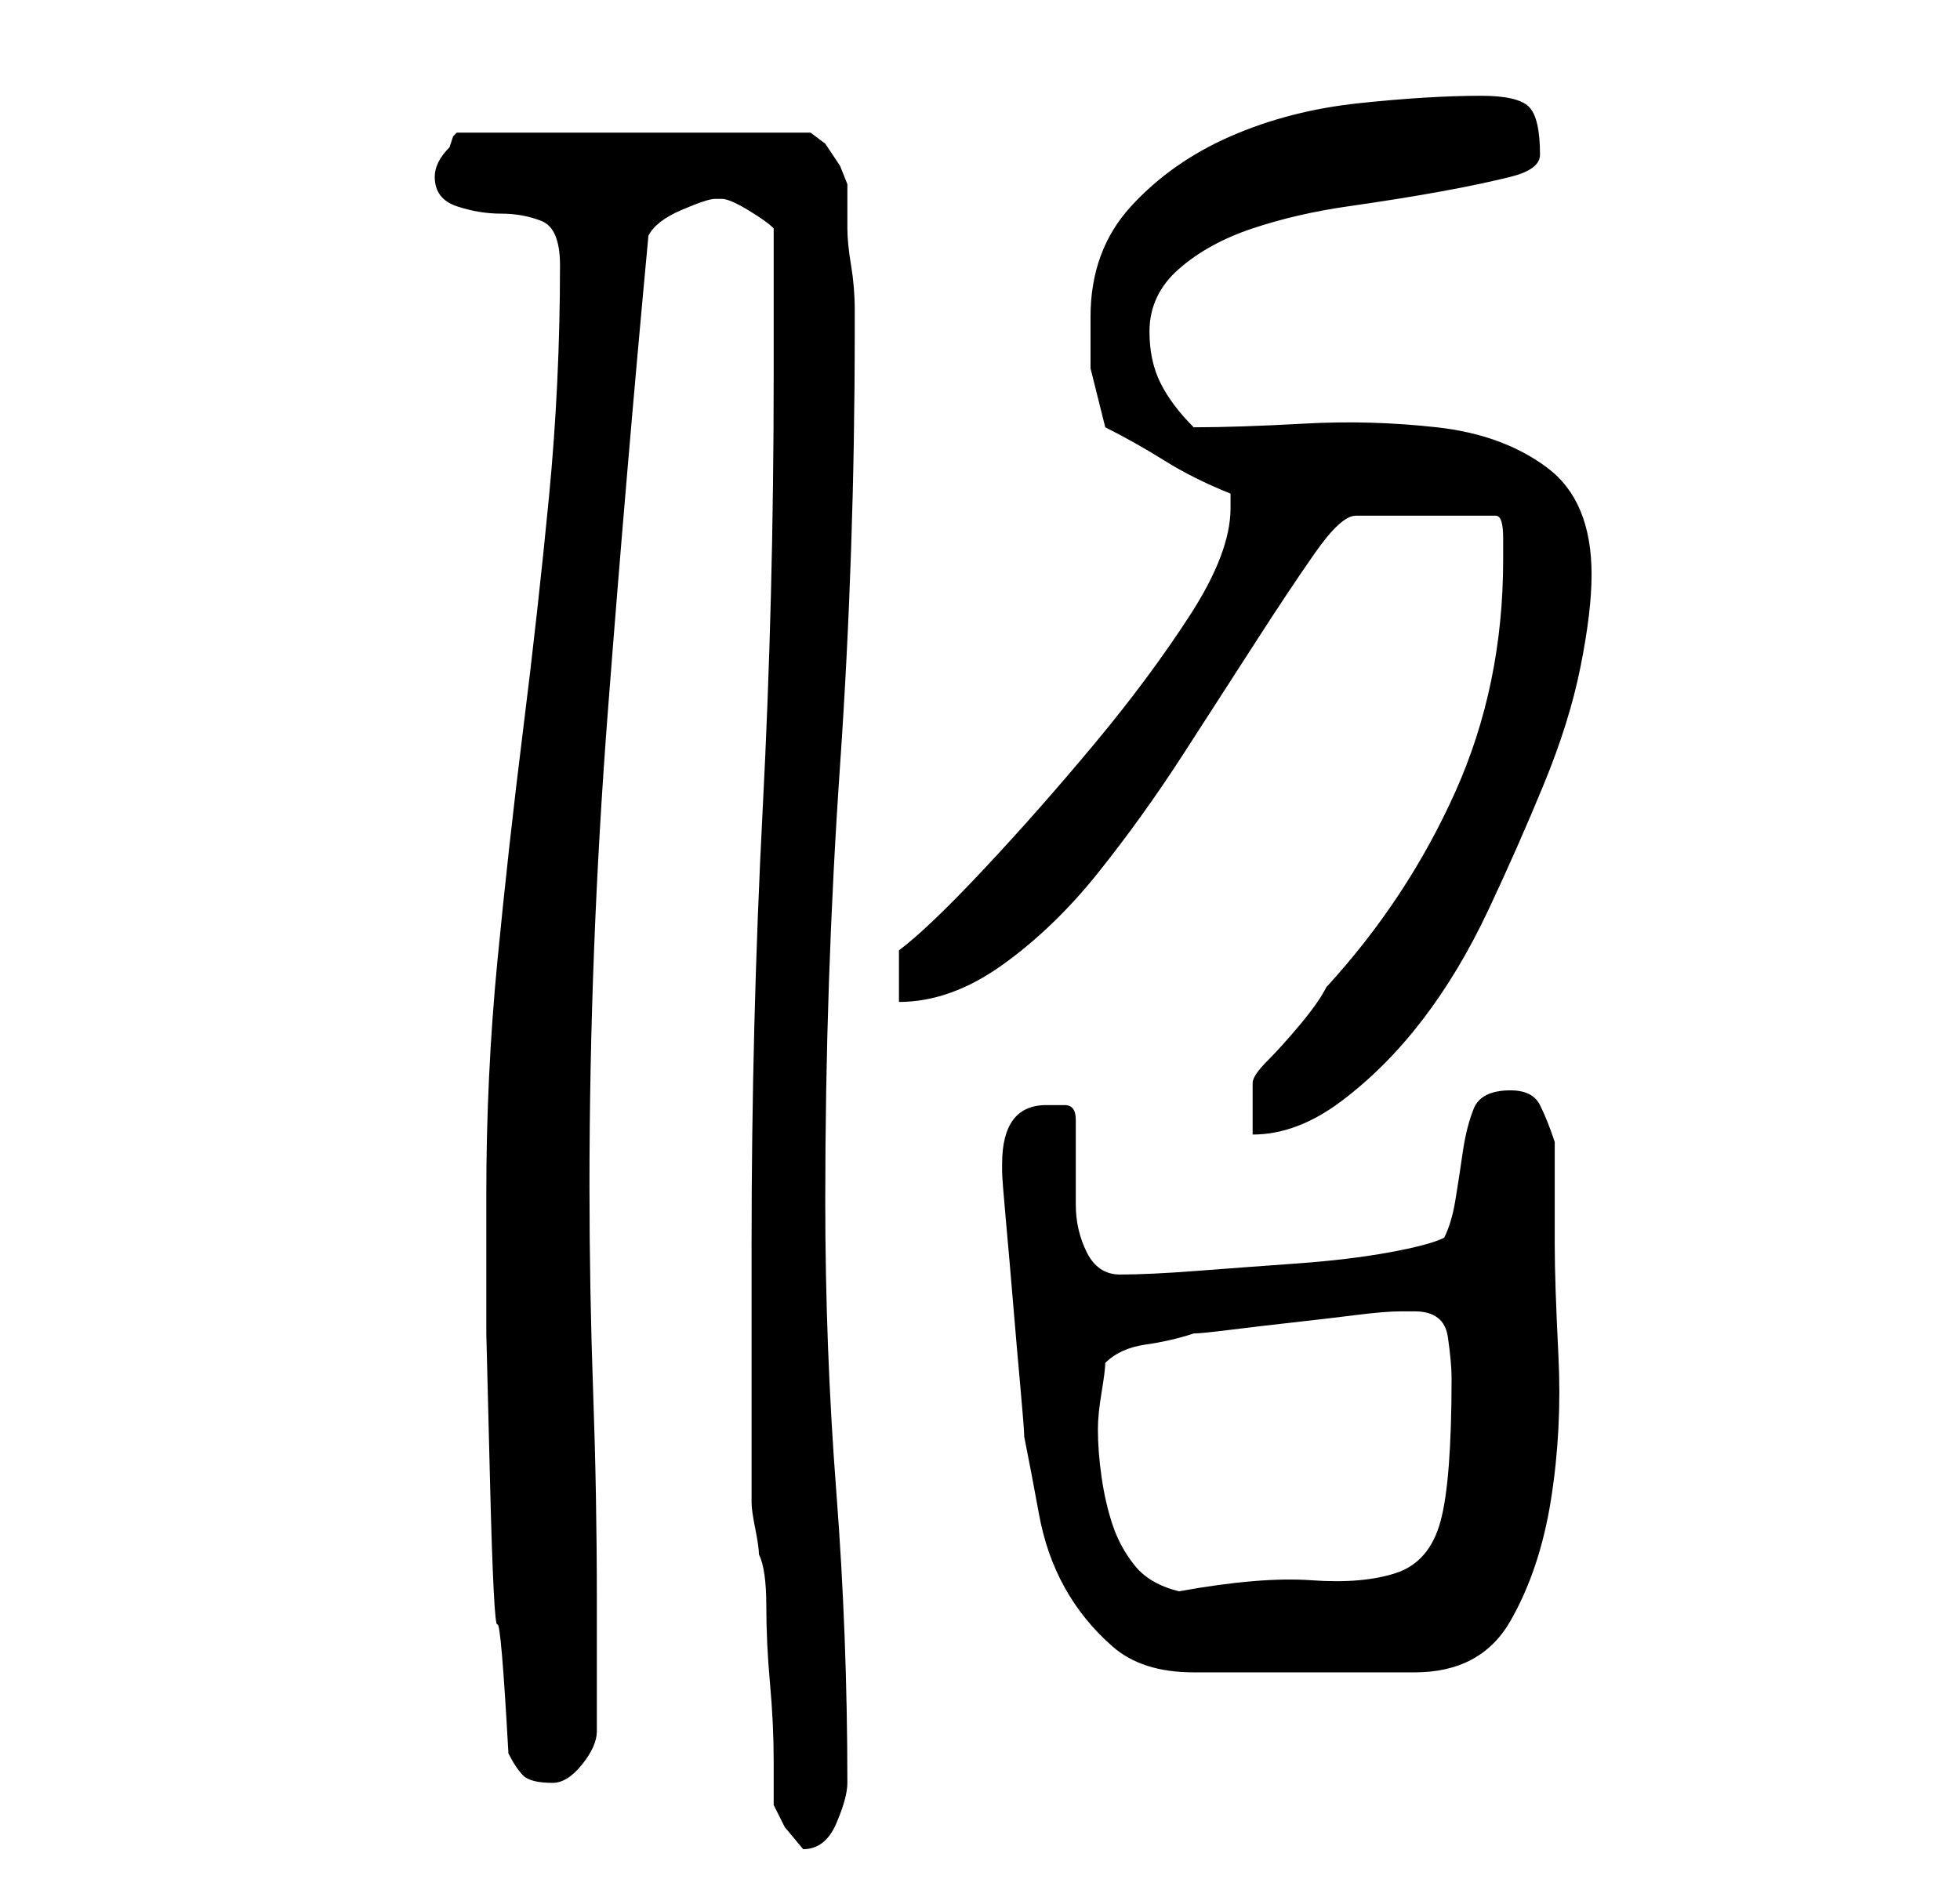 <?xml version="1.0" standalone="no"?>
<!DOCTYPE svg PUBLIC "-//W3C//DTD SVG 1.1//EN" "http://www.w3.org/Graphics/SVG/1.1/DTD/svg11.dtd" >
<svg xmlns="http://www.w3.org/2000/svg" xmlns:xlink="http://www.w3.org/1999/xlink" version="1.1" viewBox="-10 0 266 256">
   <path fill="currentColor"
d="M95 245l1.5 3t2.5 3q3 0 4.5 -3.5t1.5 -5.5q0 -20 -1.5 -39.5t-1.5 -39.5q0 -30 2 -59t2 -59v-3q0 -3 -0.5 -6t-0.5 -5v-4v-2t-1 -2.5l-2 -3t-2 -1.5h-48l-0.5 0.5t-0.5 1.5q-1 1 -1.5 2t-0.5 2q0 3 3 4t6 1t5.5 1t2.5 6q0 16 -1.5 31.5t-3.5 31.5t-3.5 31.5t-1.5 31.5
v19t0.5 20t1 19.5t1.5 17.5q1 2 2 3t4 1q2 0 4 -2.5t2 -4.5v-4v-5v-5v-4q0 -14 -0.5 -28t-0.5 -28q0 -32 2.5 -64.5t5.5 -64.5q1 -2 4.5 -3.5t4.5 -1.5h1v0q1 0 3.5 1.5t3.5 2.5v20q0 30 -1.5 59t-1.5 59v35q0 1 0.5 3.5t0.5 3.5q1 2 1 7t0.5 10.5t0.5 10.5v6zM126 158v1
q0 1 0.5 6.5t1 11.5t1 11.5t0.5 6.5q1 5 2 10.5t3.5 10t6.5 8t11 3.5h30q9 0 13 -7t5.5 -16.5t1 -19.5t-0.5 -15v-14q-1 -3 -2 -5t-4 -2q-4 0 -5 2.5t-1.5 6t-1 6.5t-1.5 5q-2 1 -7.5 2t-12.5 1.5t-13.5 1t-10.5 0.5q-3 0 -4.5 -3t-1.5 -6.5v-7v-4.5q0 -2 -1.5 -2h-2.5
q-3 0 -4.5 2t-1.5 6zM139 194q0 -2 0.5 -5t0.5 -4q2 -2 5.5 -2.5t6.5 -1.5q1 0 5 -0.5t8.5 -1t8.5 -1t6 -0.5h1.5h0.5q4 0 4.5 3.5t0.5 5.5q0 14 -1.5 19.5t-6 7t-11.5 1t-18 1.5q-4 -1 -6 -3.5t-3 -5.5t-1.5 -6.5t-0.5 -6.5zM194 76q0 17 -6.5 31.5t-17.5 26.5q-1 2 -3.5 5
t-4.5 5t-2 3v7q6 0 12 -4.5t11 -11t9 -15t7.5 -17t5 -16t1.5 -12.5q0 -10 -6 -14.5t-15 -5.5t-18 -0.5t-15 0.5q-3 -3 -4.5 -6t-1.5 -7q0 -5 4 -8.5t10 -5.5t13 -3t12.5 -2t9.5 -2t4 -3q0 -5 -1.5 -6.5t-6.5 -1.5q-7 0 -16.5 1t-17.5 4.5t-13.5 9.5t-5.5 15v7t2 8q4 2 8 4.5
t9 4.5v2q0 6 -5.5 14.5t-13 17.5t-15 17t-11.5 11v7q7 0 14 -5t13 -12.5t11.5 -16t10 -15.5t8 -12t5.5 -5h19q1 0 1 3v3z" />
</svg>
